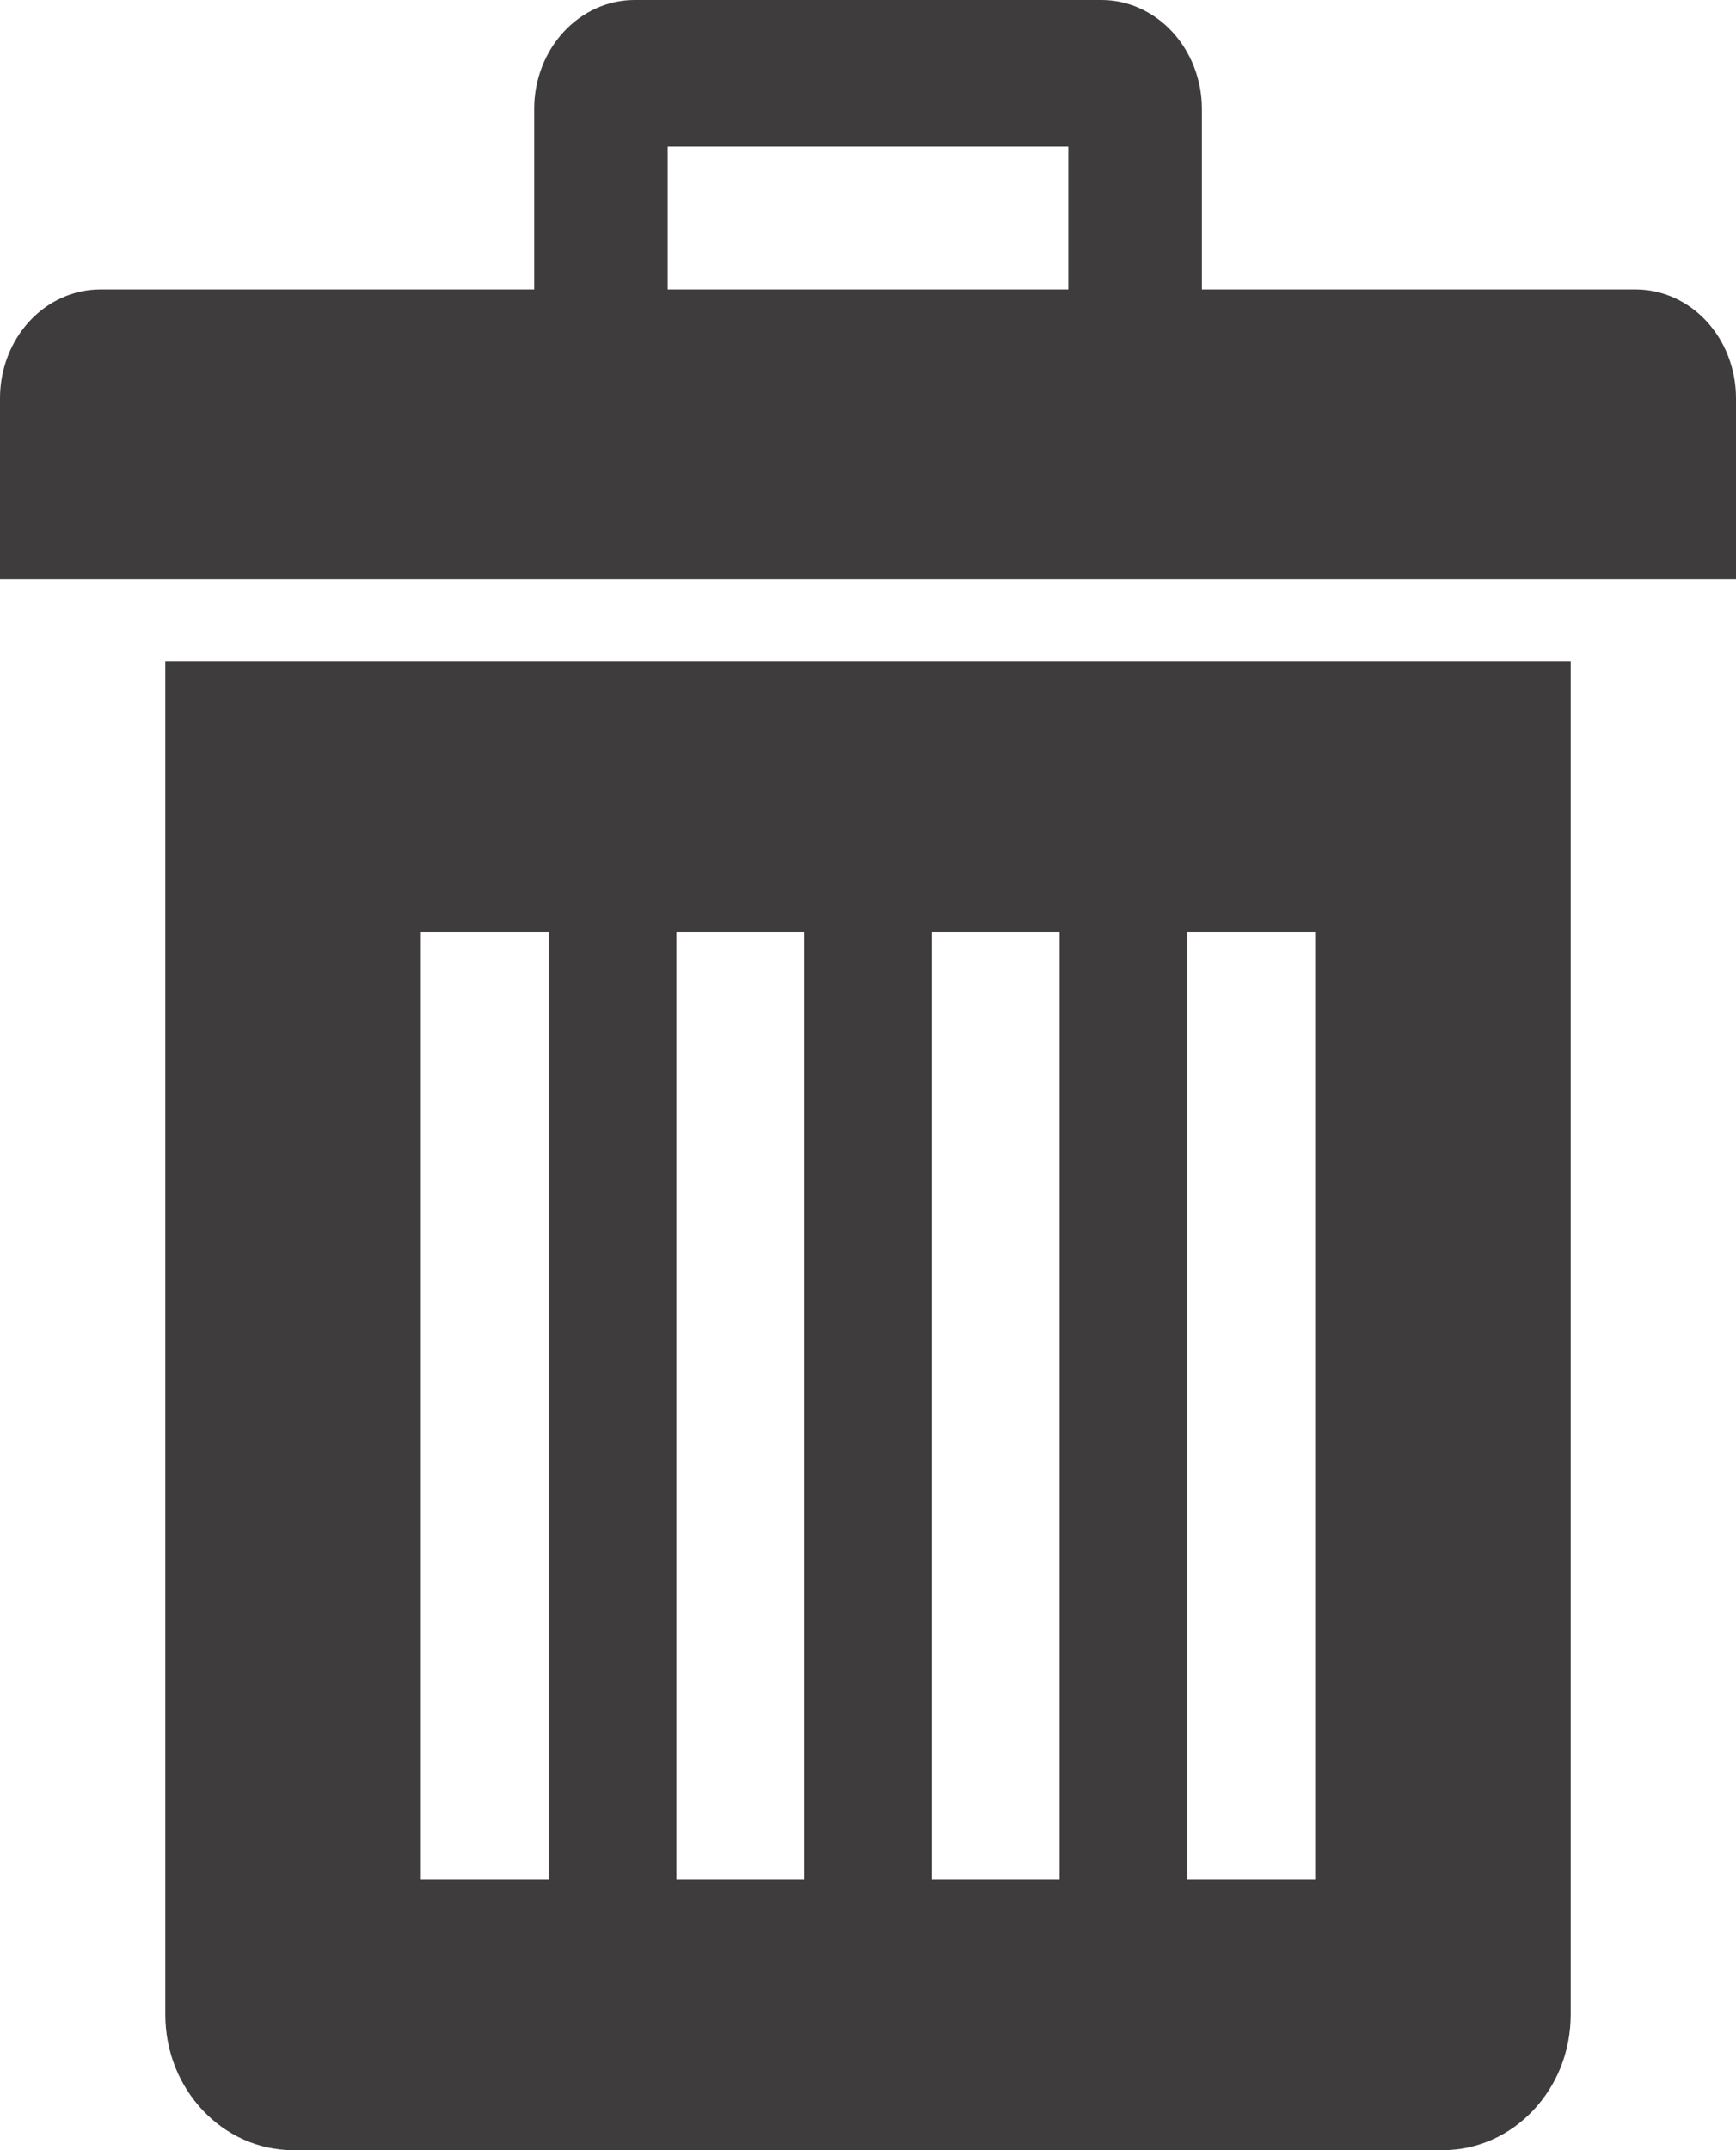 <svg width="21" height="26" viewBox="0 0 21 26" fill="#3E3C3D" xmlns="http://www.w3.org/2000/svg">
<path d="M2 8V24.364C2 25.264 2.695 26 3.545 26H17.454C18.305 26 19 25.264 19 24.364V8H2ZM6.636 22.727H5.091V11.273H6.636V22.727ZM9.727 22.727H8.182V11.273H9.727V22.727ZM12.818 22.727H11.273V11.273H12.818V22.727ZM15.909 22.727H14.364V11.273H15.909V22.727Z" fill="#3E3C3D"/>
<path d="M19.788 3.5H14.539V1.312C14.537 0.965 14.409 0.632 14.182 0.386C13.955 0.14 13.648 0.001 13.327 0L7.673 0C7.352 0.001 7.045 0.14 6.818 0.386C6.591 0.632 6.463 0.965 6.462 1.312V3.5H1.212C0.89 3.501 0.583 3.639 0.356 3.885C0.129 4.131 0.001 4.465 0 4.812V7H21V4.812C20.999 4.465 20.871 4.131 20.644 3.885C20.417 3.639 20.11 3.501 19.788 3.5ZM12.923 3.5H8.077V1.773H12.923V3.5Z" fill="#3E3C3D"/>
</svg>
